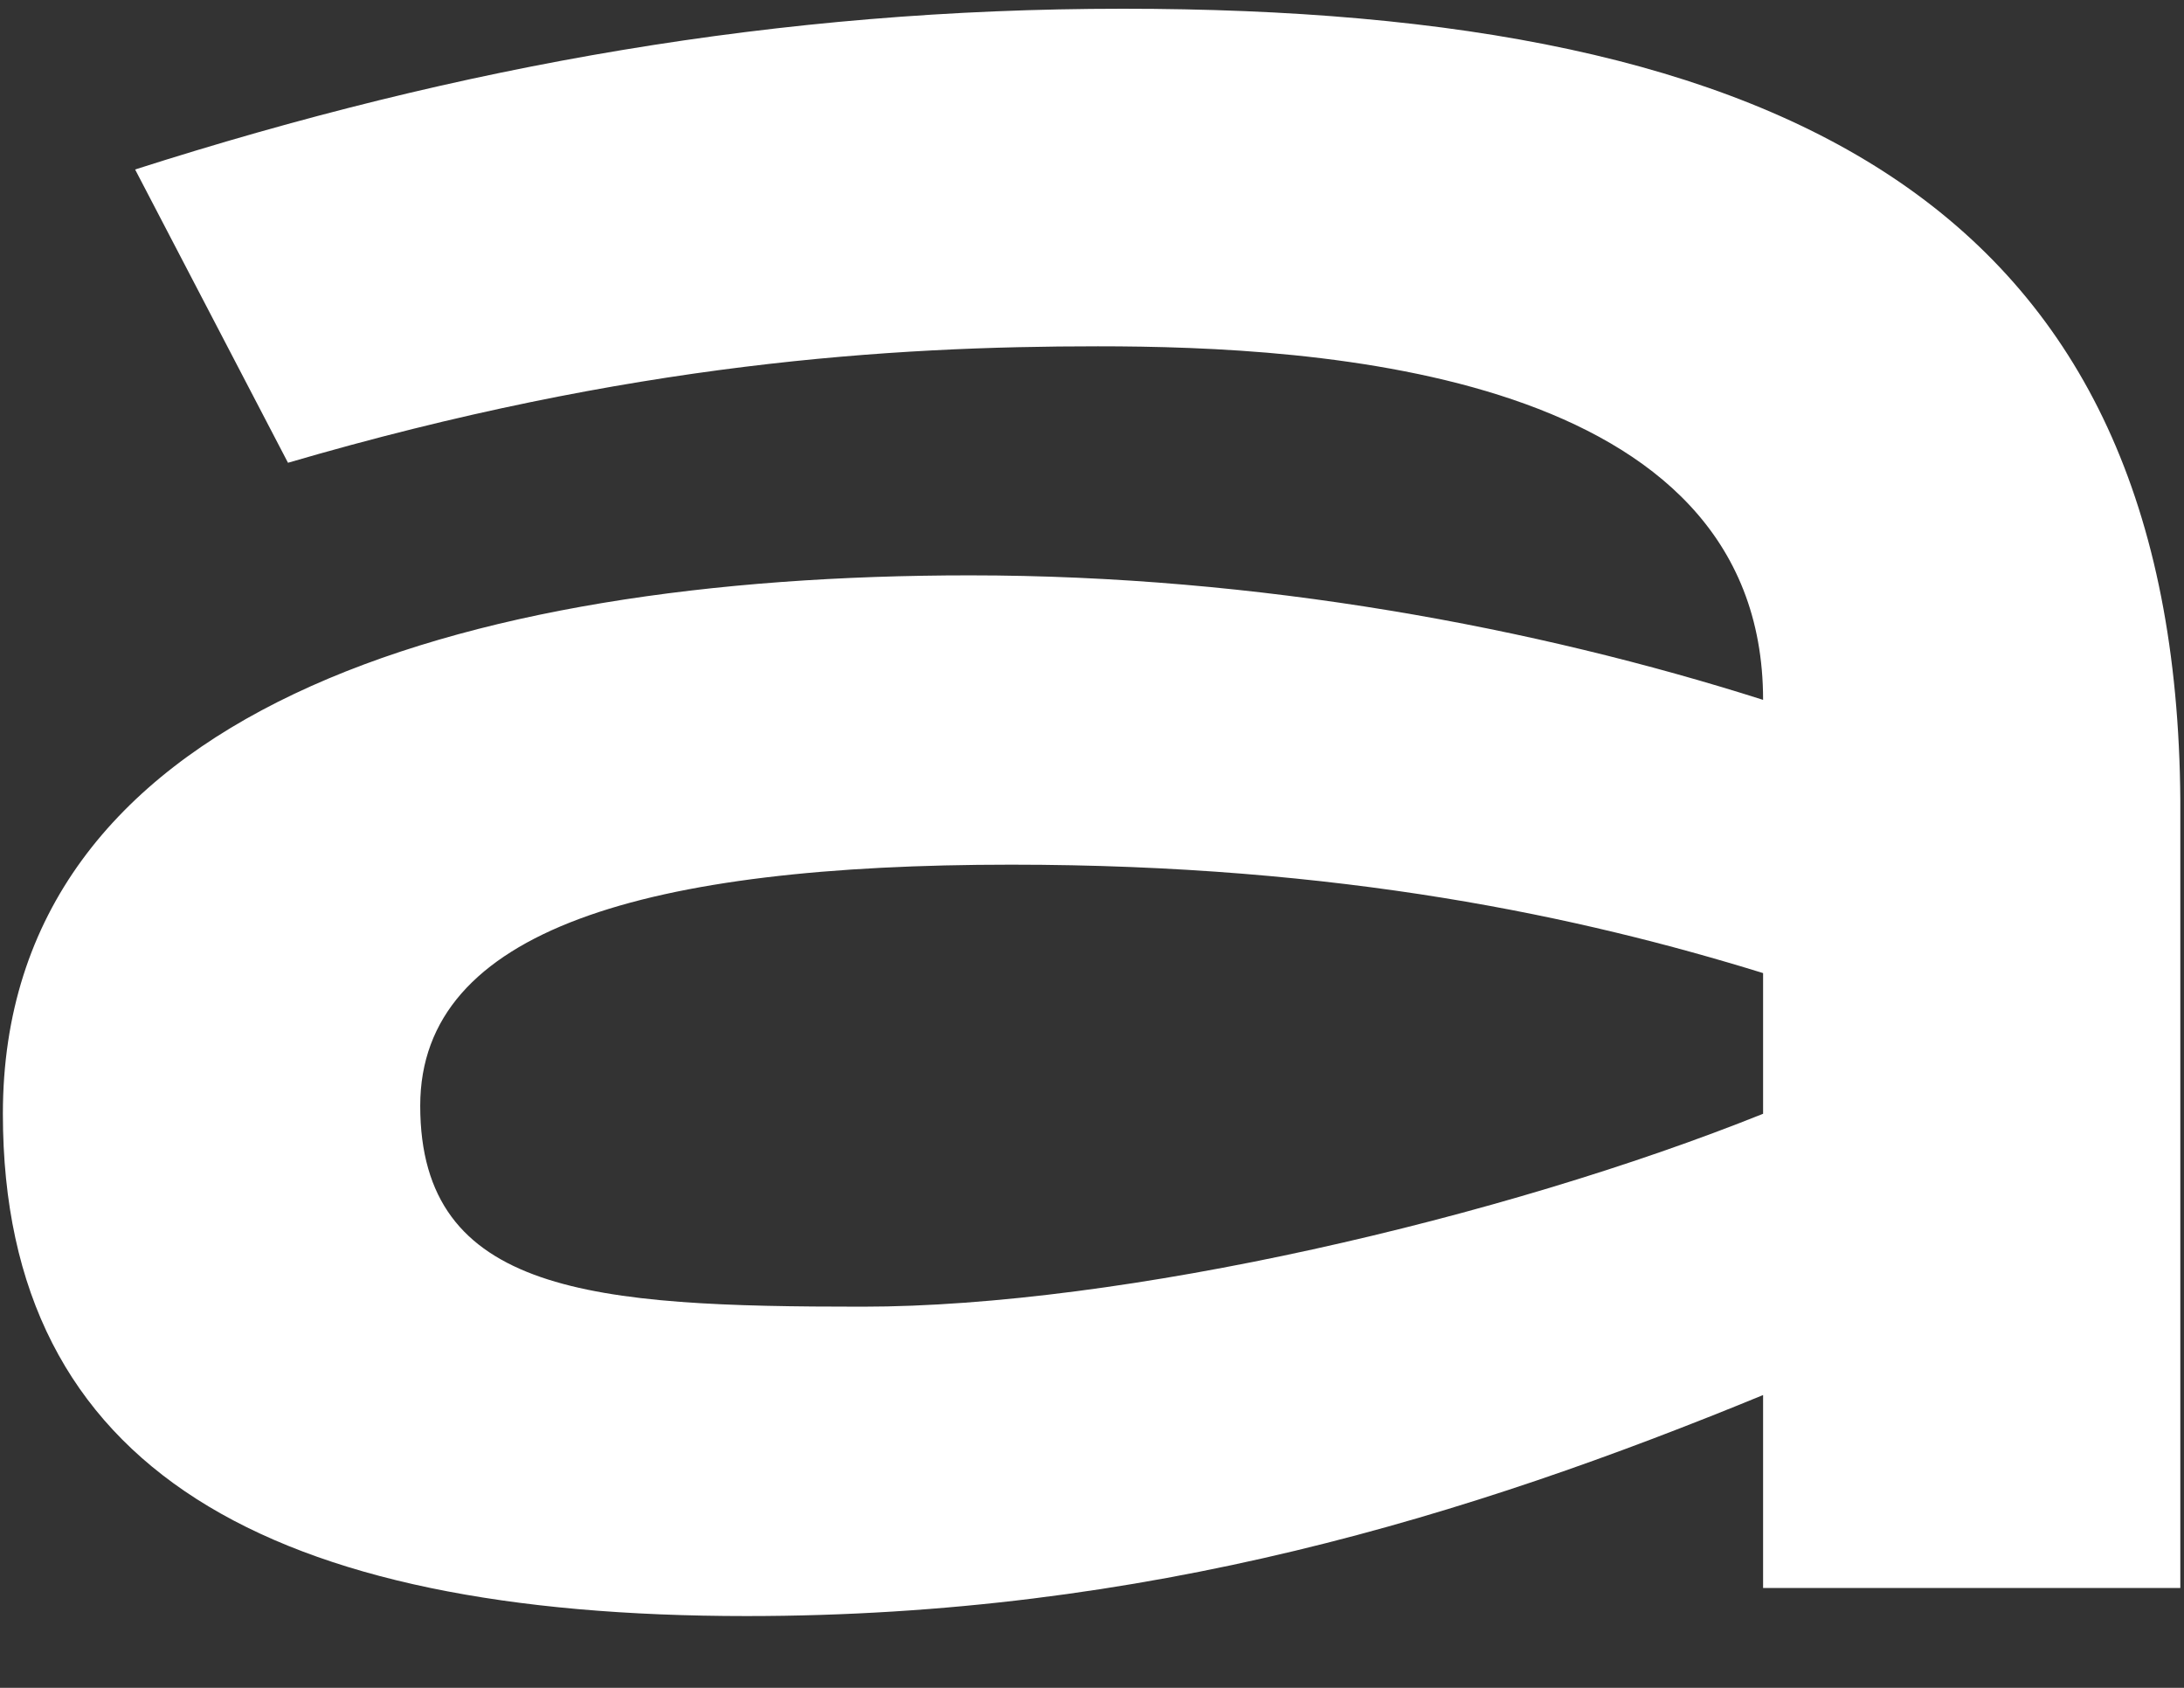 <svg width="22" height="17" viewBox="0 0 22 17" fill="none" xmlns="http://www.w3.org/2000/svg">
<rect x="0" y="0" width="22" height="17" fill="#333333" stroke="none"/>
<path d="M7.521 16.277C11.558 16.277 14.805 15.265 17.76 14.051V15.994H21.963V8.061C21.922 2.112 18.051 0.088 11.309 0.088C7.854 0.088 4.649 0.655 1.361 1.707L2.901 4.661C6.356 3.65 8.978 3.488 11.059 3.488C13.265 3.488 17.76 3.73 17.76 7.049C15.471 6.321 12.682 5.795 9.769 5.795C4.608 5.795 0.029 7.171 0.029 11.218C0.029 14.82 2.735 16.277 7.521 16.277ZM8.686 13.161C5.981 13.161 4.233 13.039 4.233 11.137C4.233 9.356 6.522 8.709 10.185 8.709C13.514 8.709 15.928 9.235 17.76 9.801V11.218C15.138 12.27 11.309 13.161 8.686 13.161Z" fill="white"/>
</svg>
